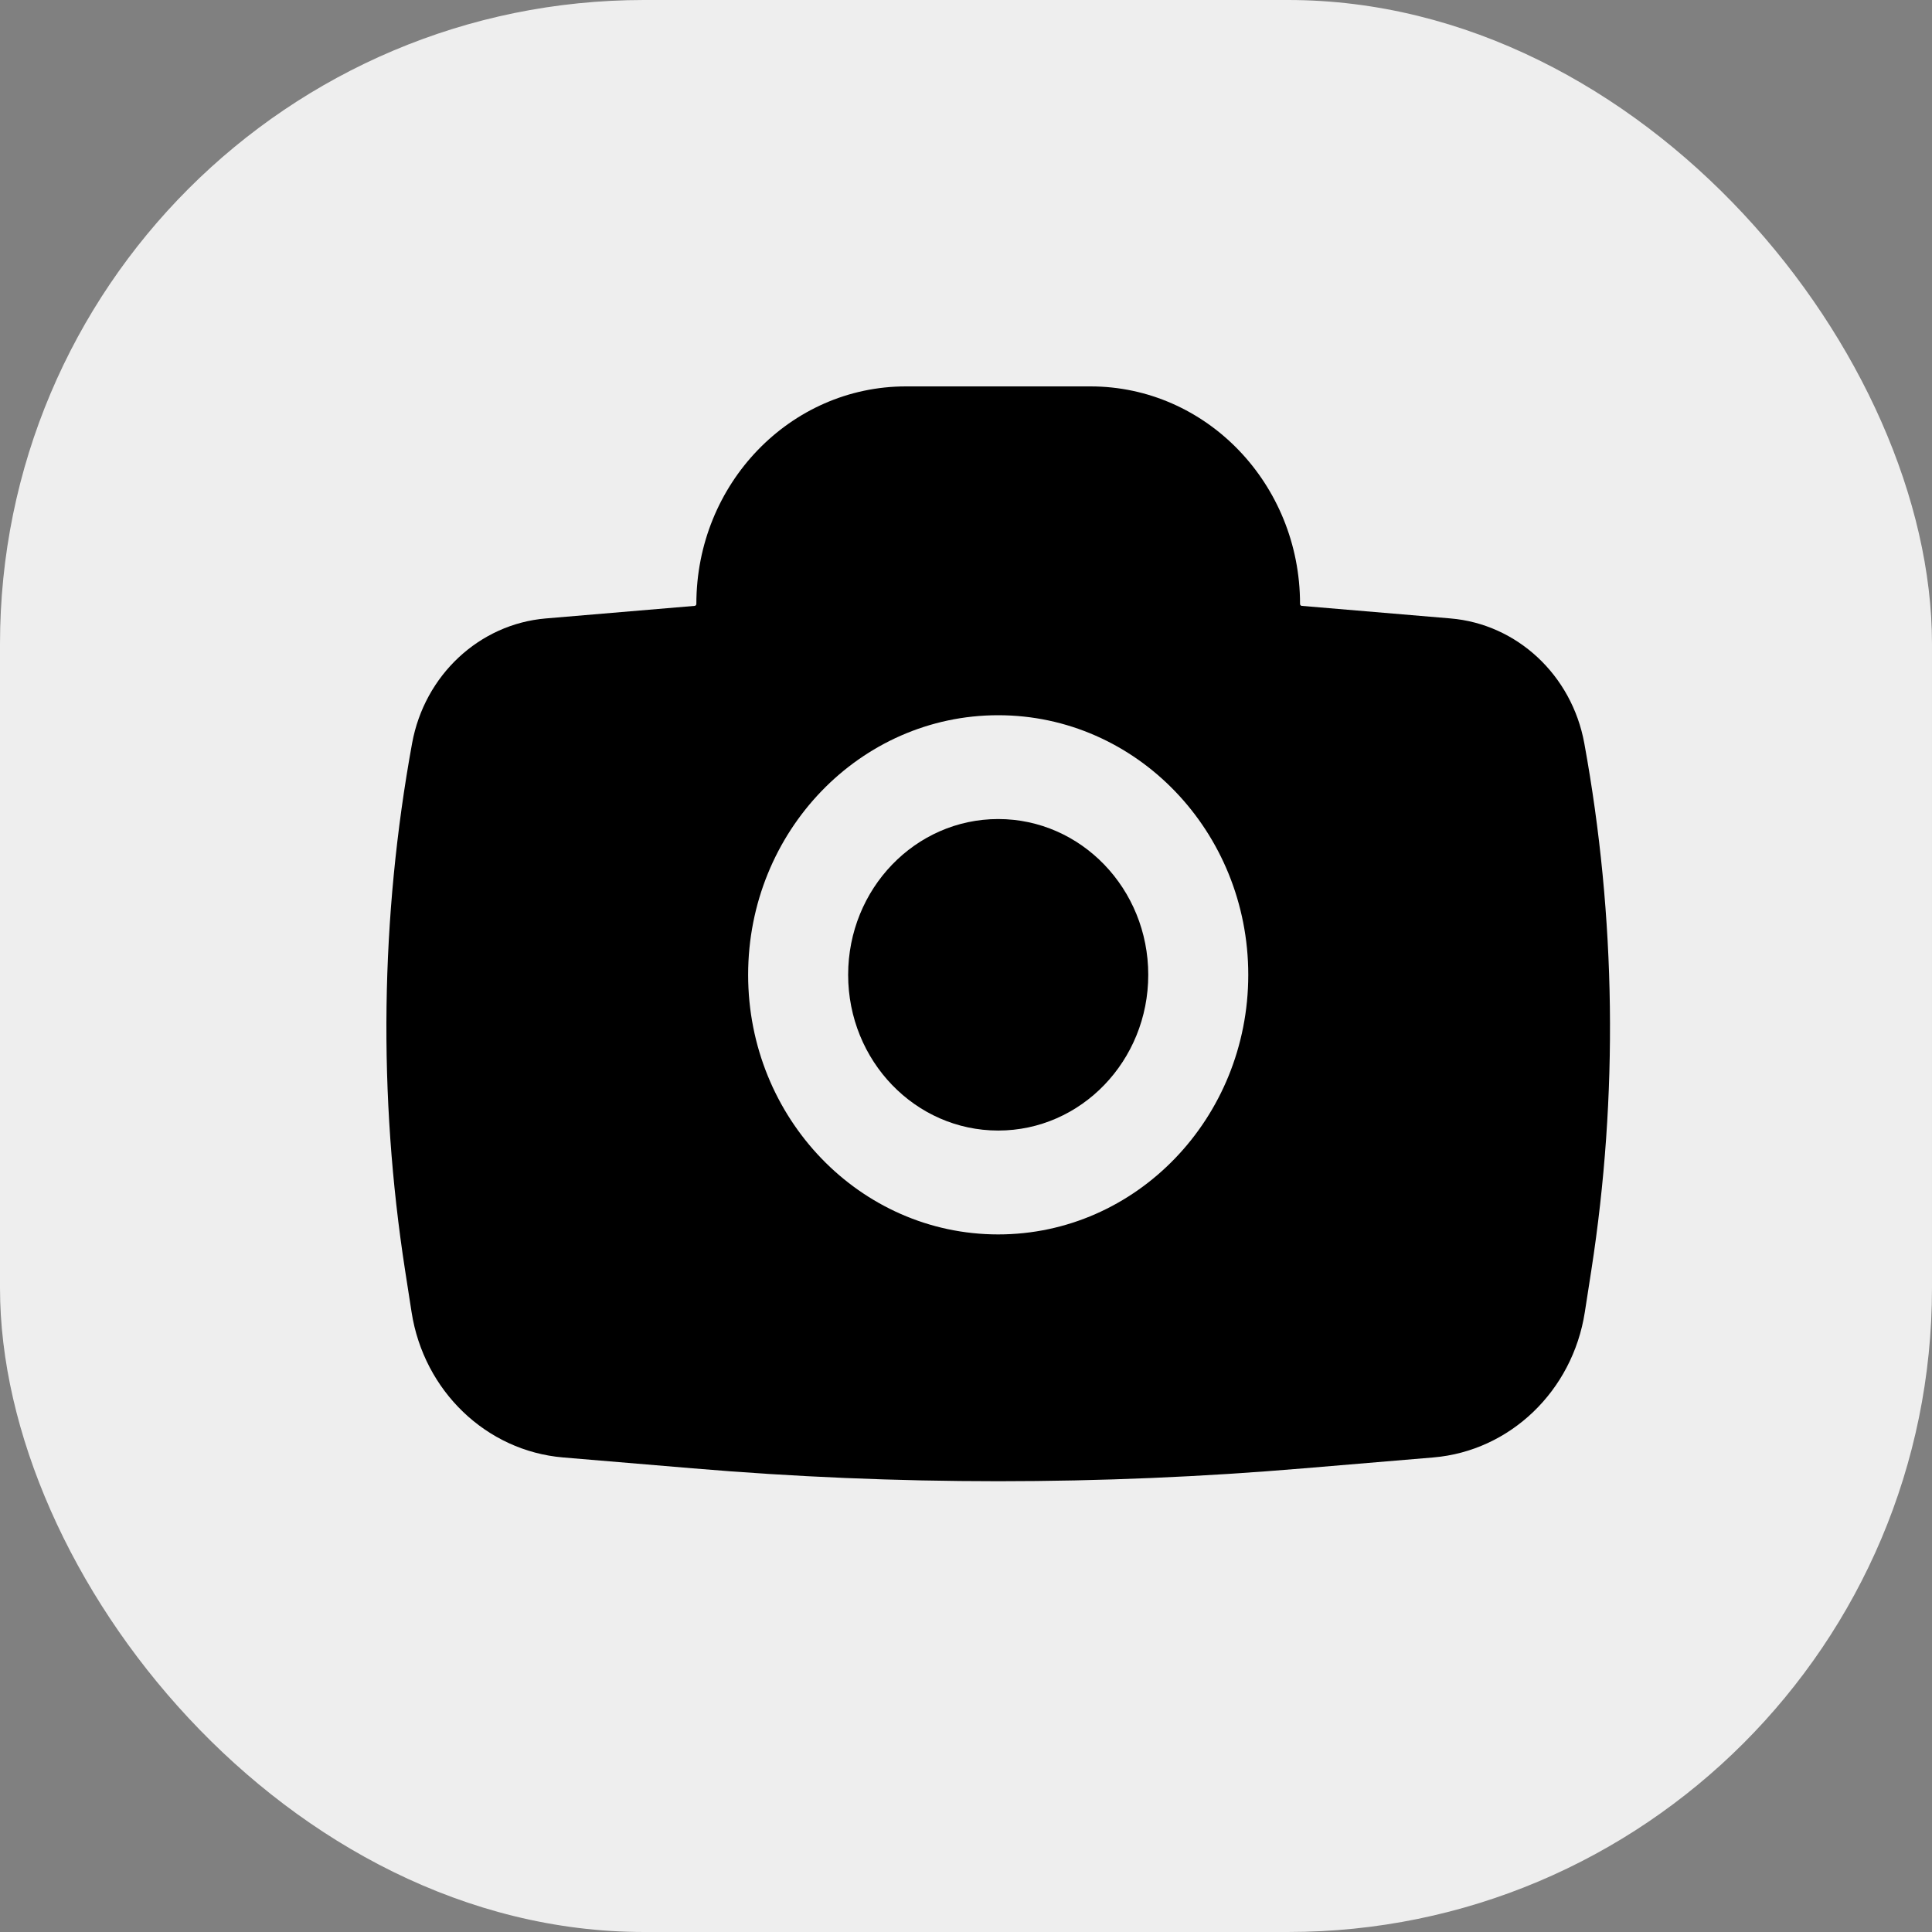 <svg width="30" height="30" viewBox="0 0 30 30" fill="none" xmlns="http://www.w3.org/2000/svg">
<rect x="0" y="0" width="30" height="30" fill="#808080" stroke="none"/>
<rect width="30" height="30" rx="10" fill="#EEEEEE"/>
<path d="M13.17 15.137C13.17 13.801 14.213 12.718 15.5 12.718C16.787 12.718 17.83 13.801 17.83 15.137C17.83 16.473 16.787 17.555 15.5 17.555C14.213 17.555 13.17 16.473 13.17 15.137Z" fill="black"/>
<path fill-rule="evenodd" clip-rule="evenodd" d="M10.813 9.378C10.813 7.512 12.27 6 14.067 6H16.933C18.73 6 20.187 7.512 20.187 9.378C20.187 9.394 20.199 9.407 20.214 9.408L22.523 9.603C23.557 9.69 24.408 10.484 24.601 11.542C25.094 14.243 25.13 17.012 24.71 19.725L24.609 20.375C24.419 21.599 23.448 22.53 22.258 22.631L20.246 22.8C17.087 23.067 13.913 23.067 10.754 22.8L8.742 22.631C7.552 22.53 6.581 21.599 6.391 20.375L6.29 19.725C5.87 17.012 5.906 14.243 6.399 11.542C6.592 10.484 7.443 9.69 8.477 9.603L10.786 9.408C10.801 9.407 10.813 9.394 10.813 9.378ZM15.5 11.106C13.355 11.106 11.617 12.911 11.617 15.137C11.617 17.363 13.355 19.168 15.5 19.168C17.645 19.168 19.383 17.363 19.383 15.137C19.383 12.911 17.645 11.106 15.5 11.106Z" fill="black"/>
</svg>
